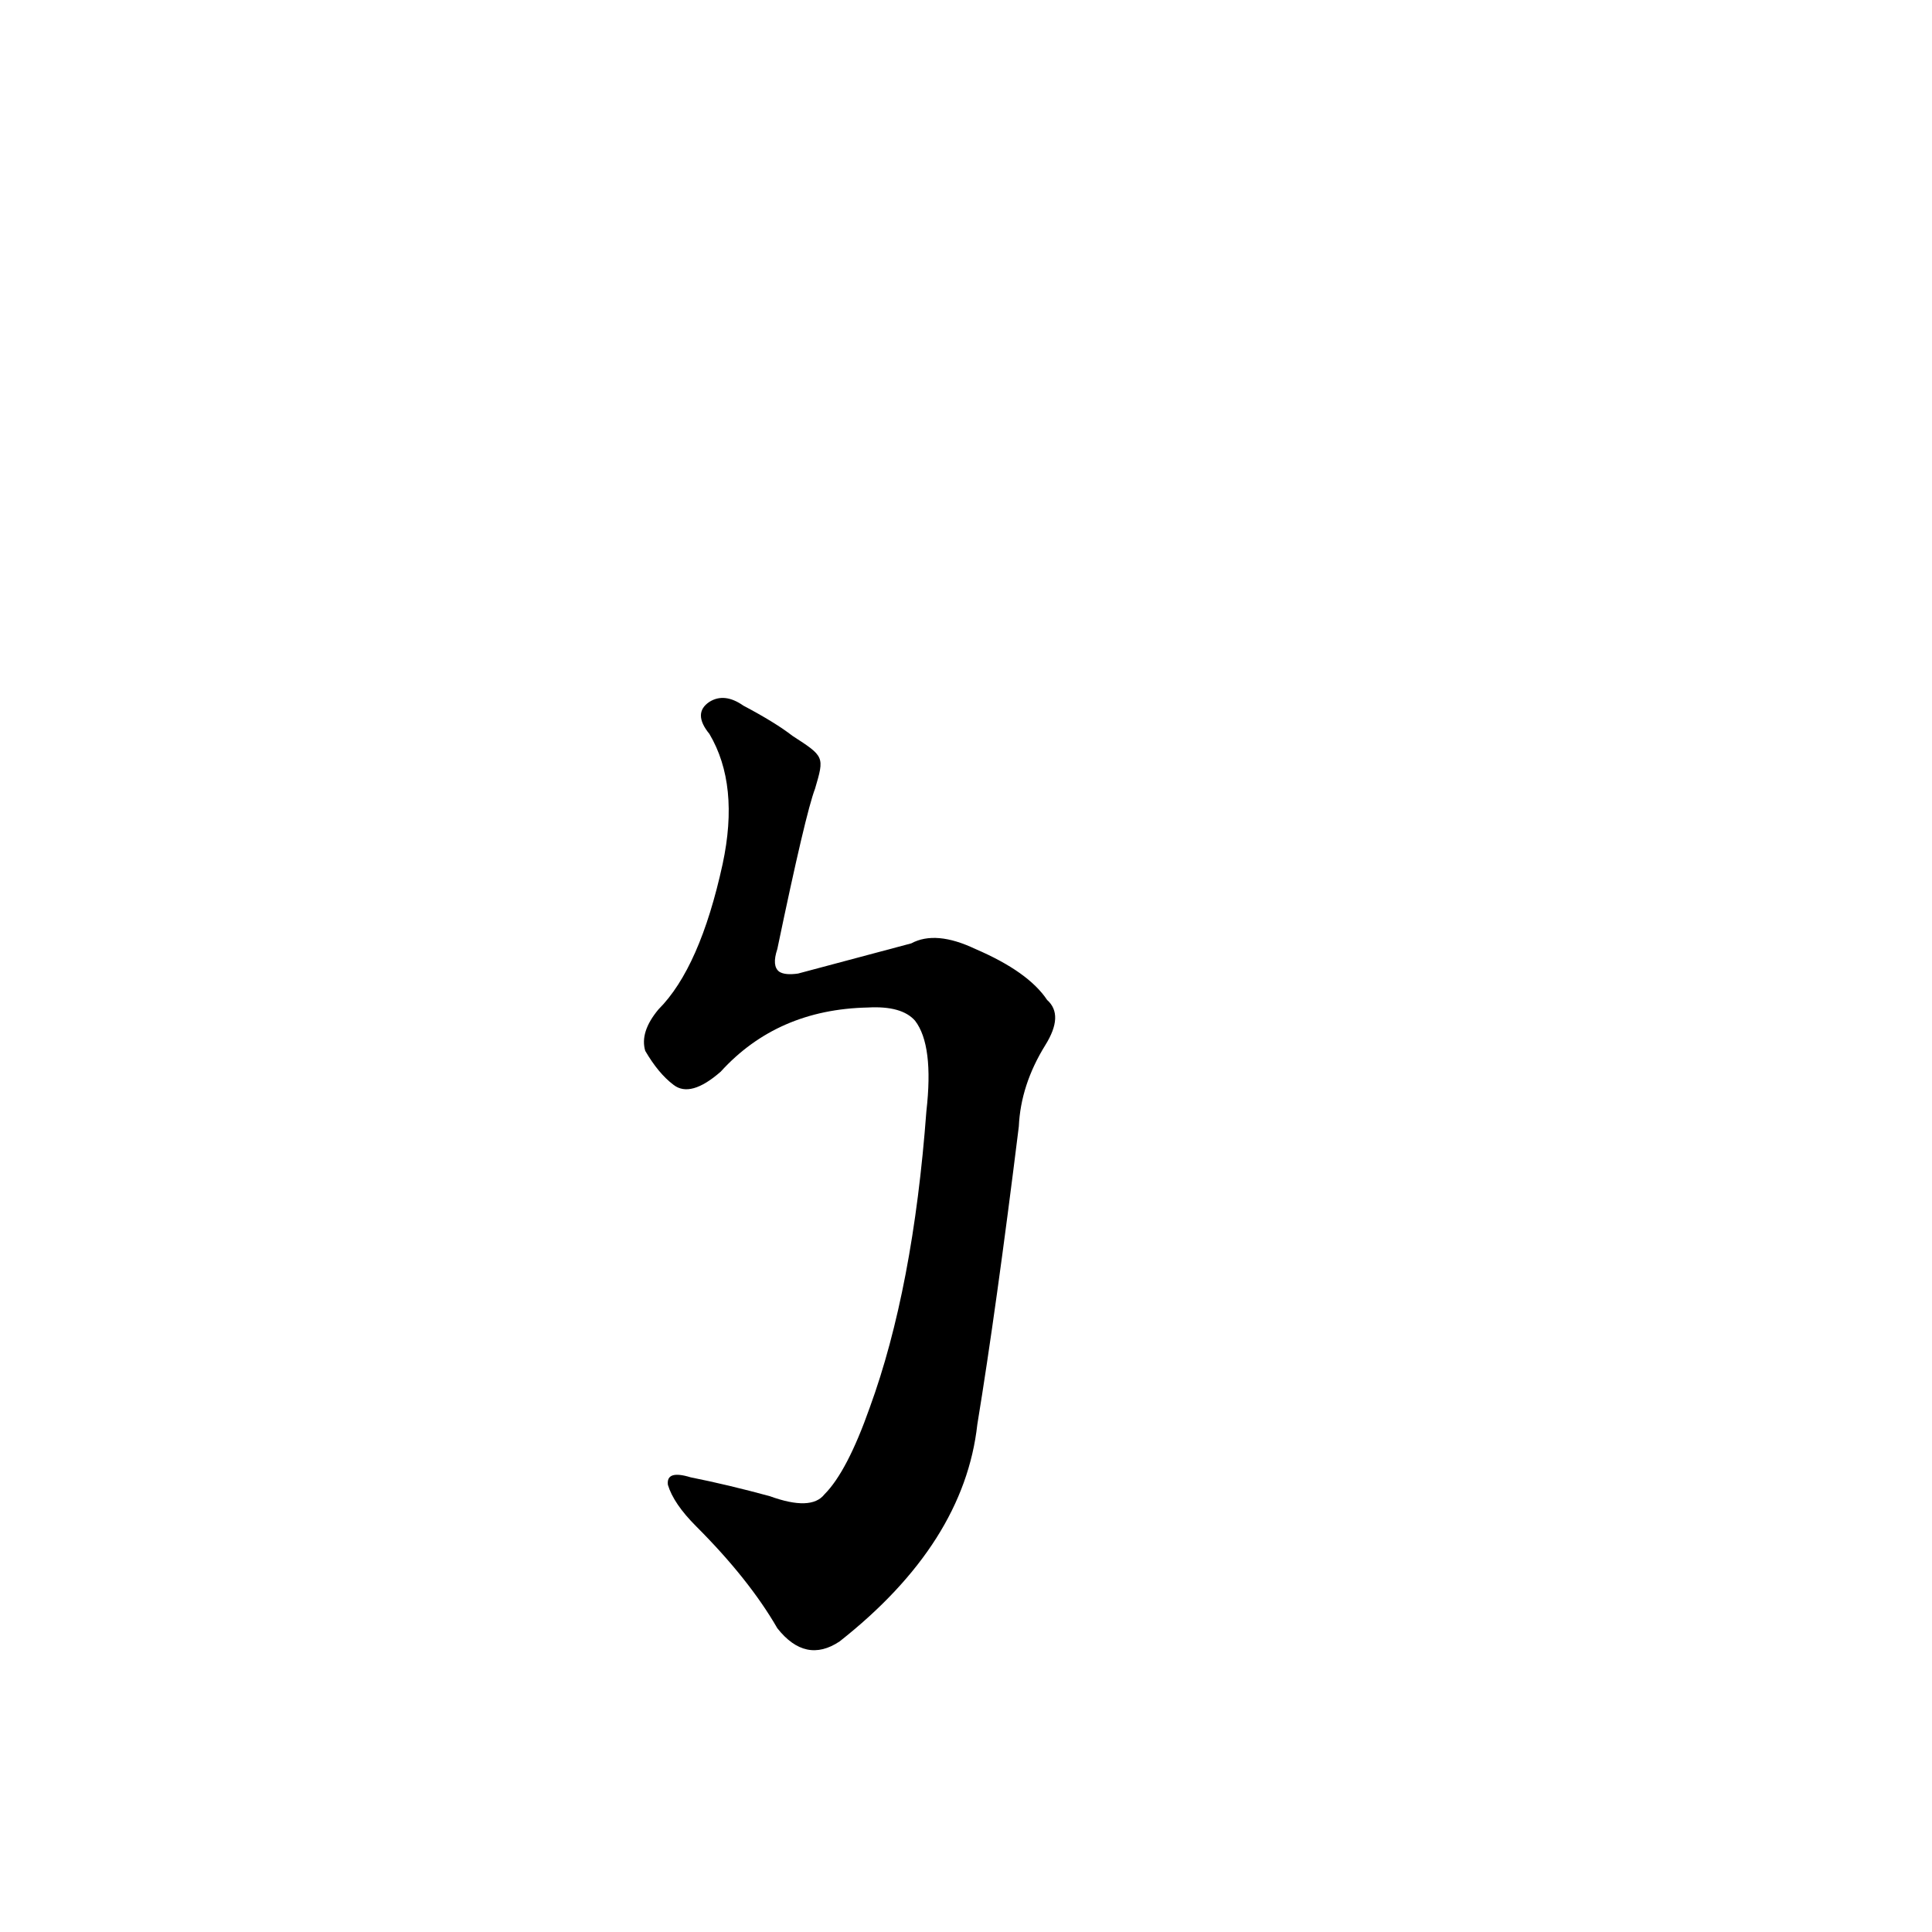 <?xml version='1.0' encoding='utf-8'?>
<svg xmlns="http://www.w3.org/2000/svg" version="1.1" viewBox="0 0 1024 1024"><g transform="scale(1, -1) translate(0, -900)"><path d="M 460 366 Q 478 367 485 359 Q 495 346 491 311 Q 484 217 461 154 Q 449 120 437 108 Q 430 99 408 107 Q 386 113 366 117 Q 353 121 354 113 Q 357 103 369 91 Q 397 63 412 37 Q 427 18 445 30 Q 511 82 518 145 Q 528 206 540 303 Q 541 325 554 346 Q 564 362 555 370 Q 545 385 517 397 Q 496 407 483 400 Q 468 396 423 384 Q 416 383 413 385 Q 409 388 412 397 Q 427 469 432 482 C 437 499 437 499 420 510 Q 411 517 394 526 Q 384 533 376 528 Q 367 522 376 511 Q 392 484 383 442 Q 371 387 349 365 Q 339 353 342 343 Q 349 331 357 325 Q 366 318 382 332 Q 412 365 460 366 Z" fill="black" /></g></svg>